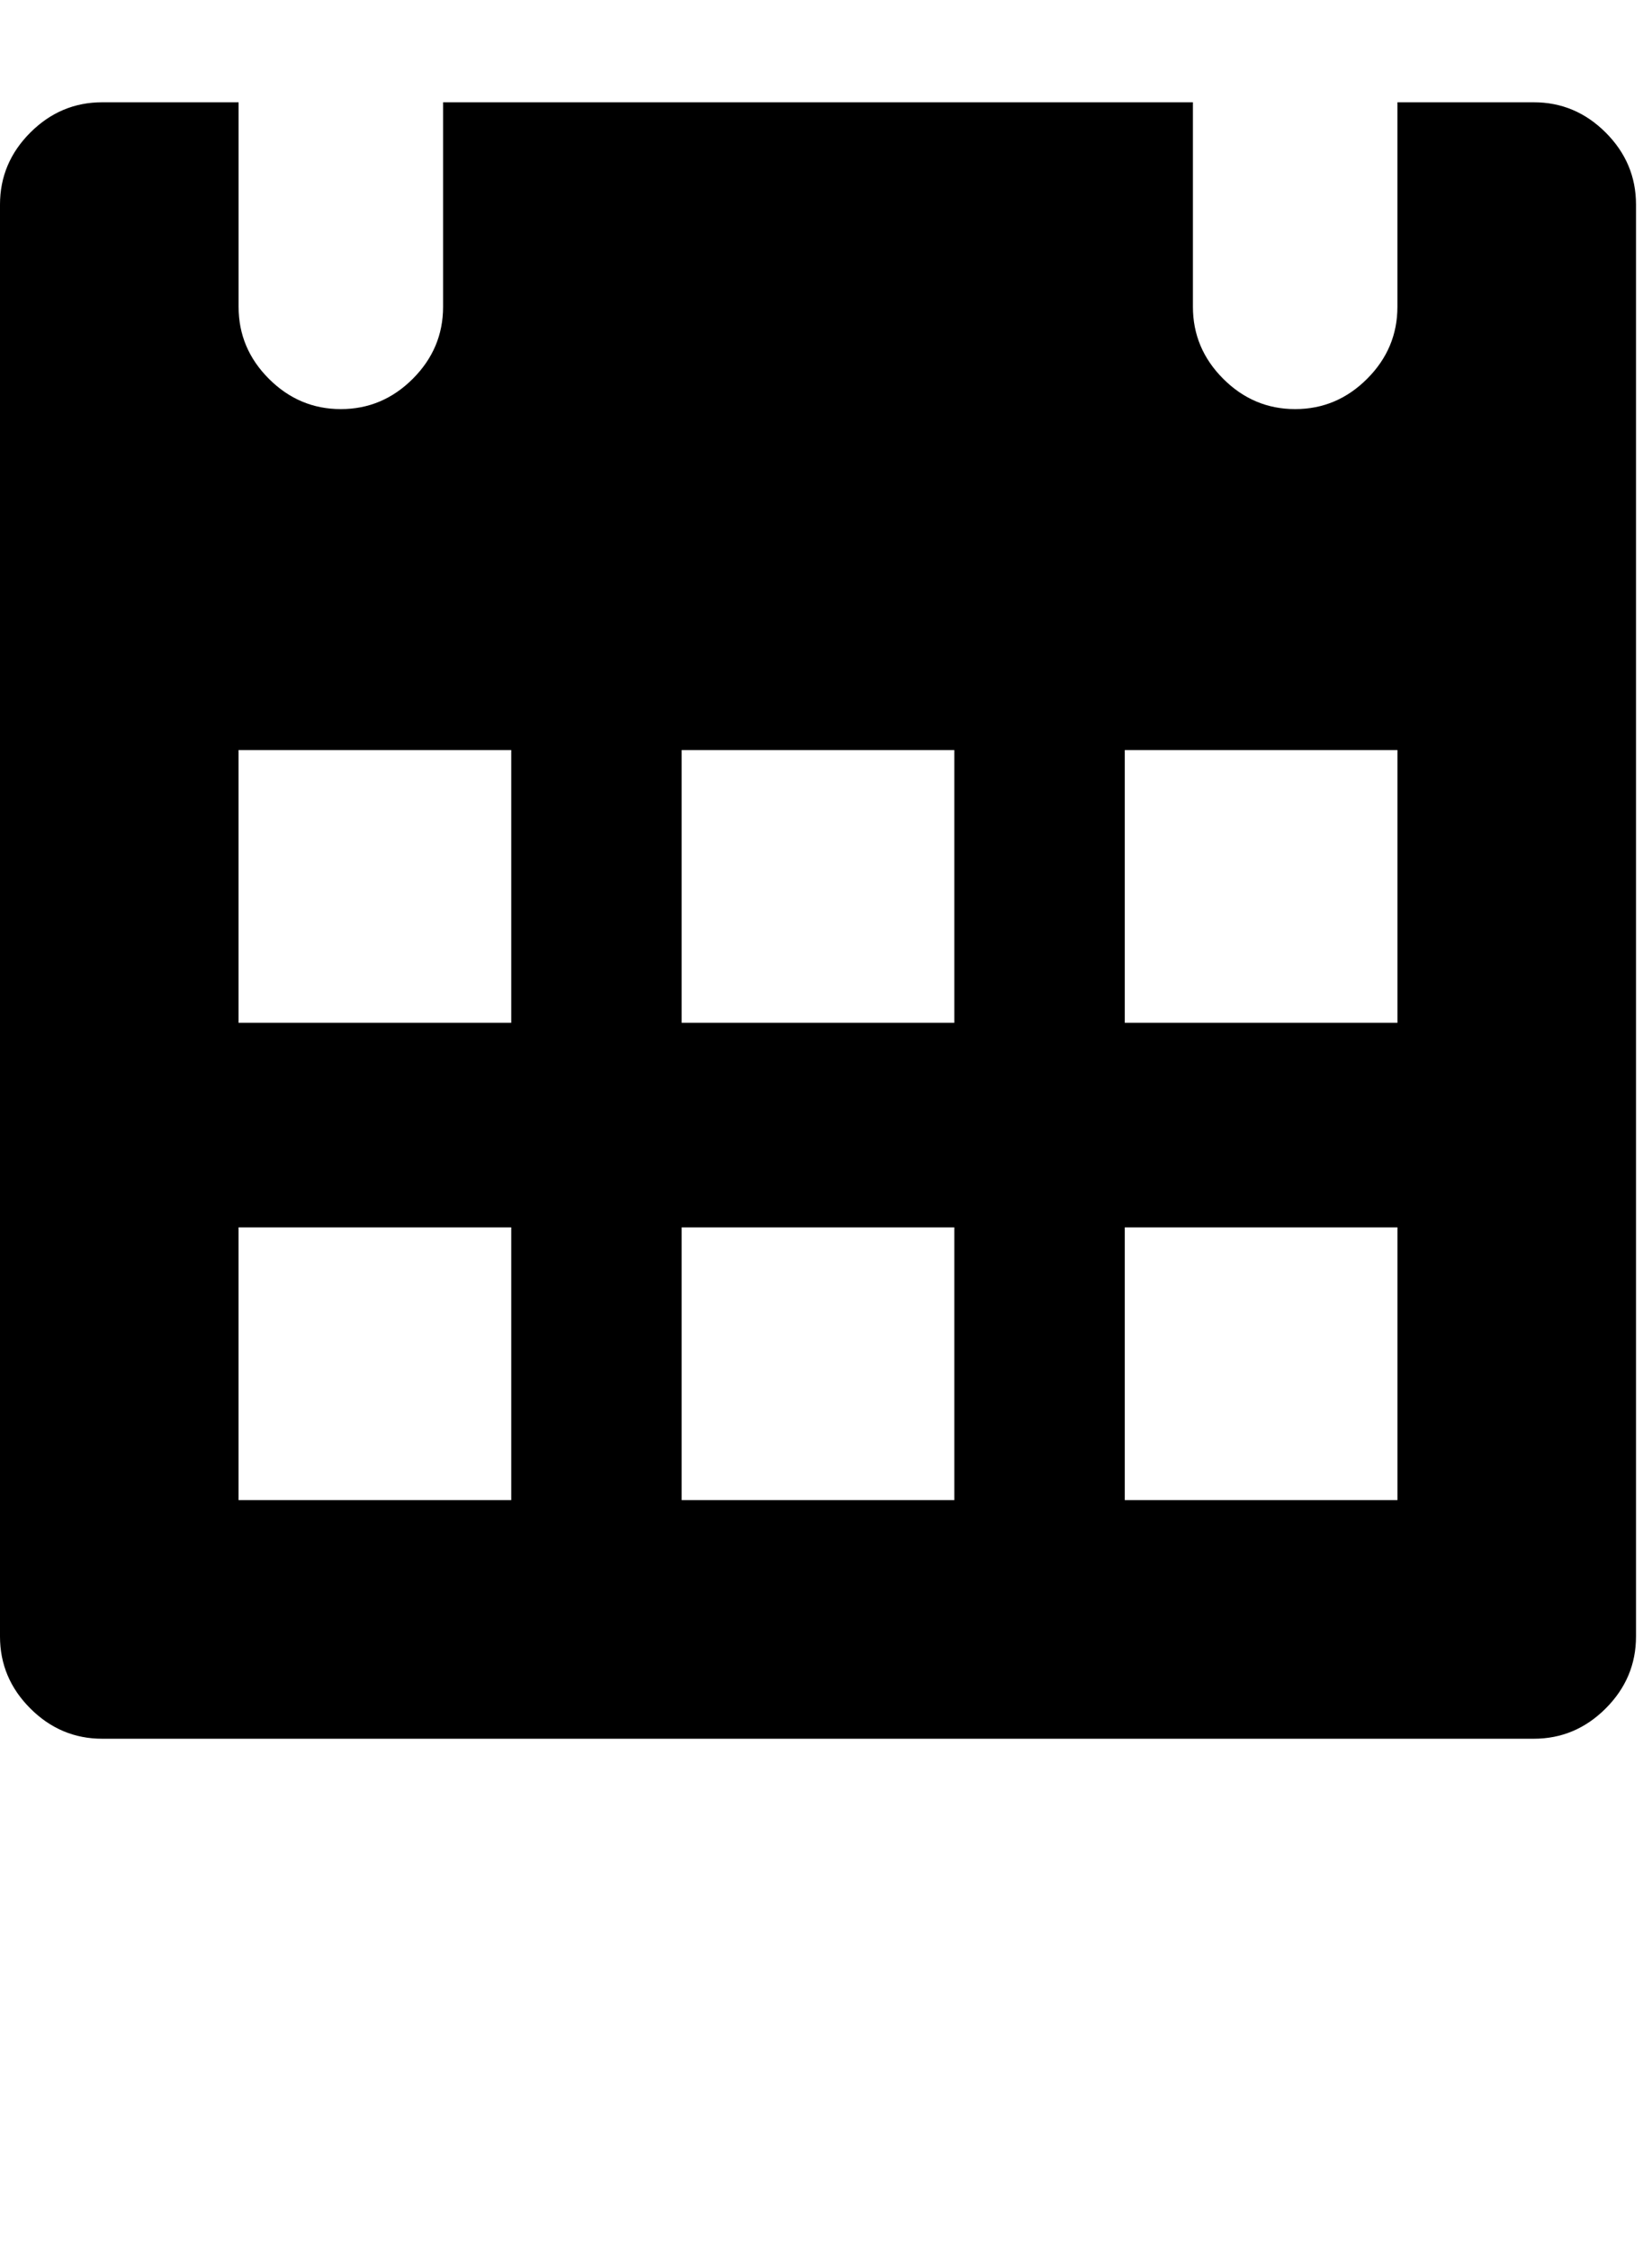 <?xml version="1.0" encoding="utf-8"?>
<!-- Generated by IcoMoon.io -->
<!DOCTYPE svg PUBLIC "-//W3C//DTD SVG 1.1//EN" "http://www.w3.org/Graphics/SVG/1.1/DTD/svg11.dtd">
<svg version="1.1" xmlns="http://www.w3.org/2000/svg" xmlns:xlink="http://www.w3.org/1999/xlink" width="47" height="64" viewBox="0 0 47 64">
	<path d="M43.636 2.909q1.185 0 2.047 0.862t0.862 2.047v40.727q0 1.185-0.862 2.047t-2.047 0.862h-40.727q-1.185 0-2.047-0.862t-0.862-2.047v-40.727q0-1.185 0.862-2.047t2.047-0.862h3.879v5.818q0 1.185 0.862 2.047t2.047 0.862 2.047-0.862 0.862-2.047v-5.818h21.333v5.818q0 1.185 0.862 2.047t2.047 0.862 2.047-0.862 0.862-2.047v-5.818h3.879zM14.545 42.667v-7.758h-7.758v7.758h7.758zM14.545 29.091v-7.758h-7.758v7.758h7.758zM27.151 42.667v-7.758h-7.758v7.758h7.758zM27.151 29.091v-7.758h-7.758v7.758h7.758zM39.758 42.667v-7.758h-7.758v7.758h7.758zM39.758 29.091v-7.758h-7.758v7.758h7.758z" />
</svg>
